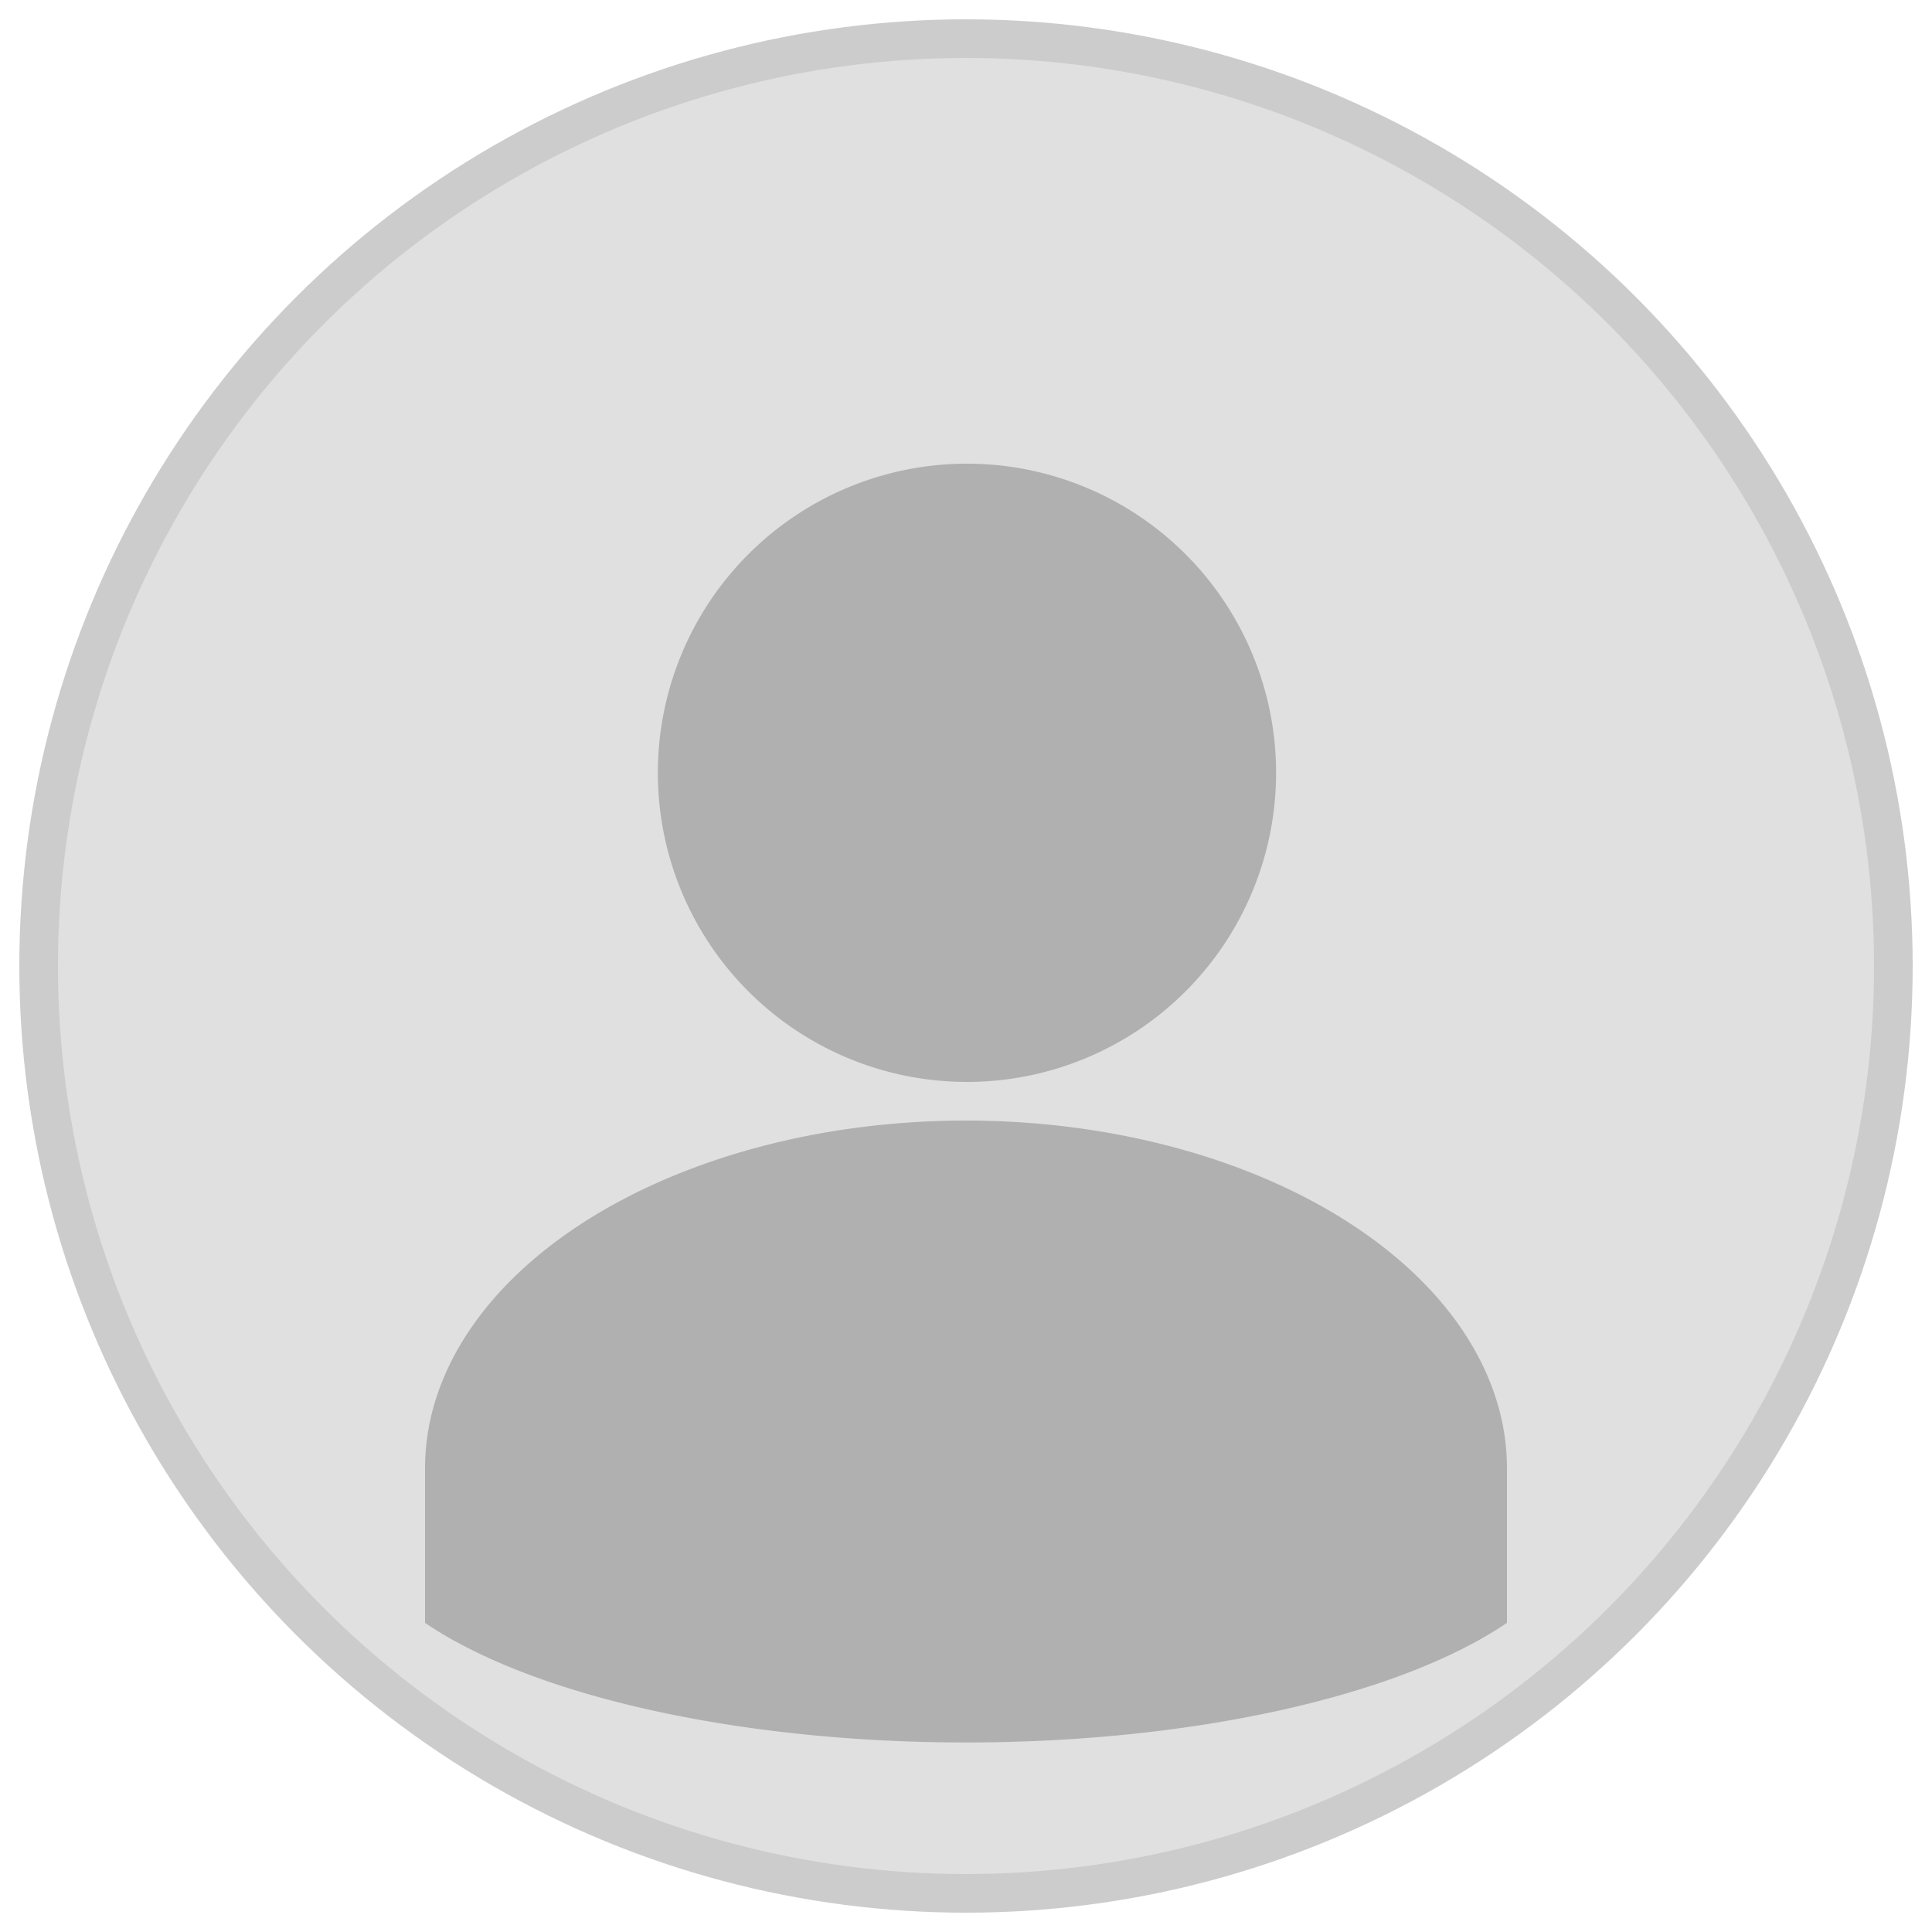<svg width="100" height="100" viewBox="0 0 100 100" xmlns="http://www.w3.org/2000/svg">
  <circle cx="50" cy="50" r="48" fill="#e0e0e0" stroke="#ccc" stroke-width="2"></circle>
  <path d="M50,24 
           a16,16 0 1,0 0.1,0 
           M22,76 
           a28,18 0 0,1 56,0 
           v8 
           a32,12 0 0,1 -56,0 
           z" fill="#b0b0b0"></path>
</svg>
